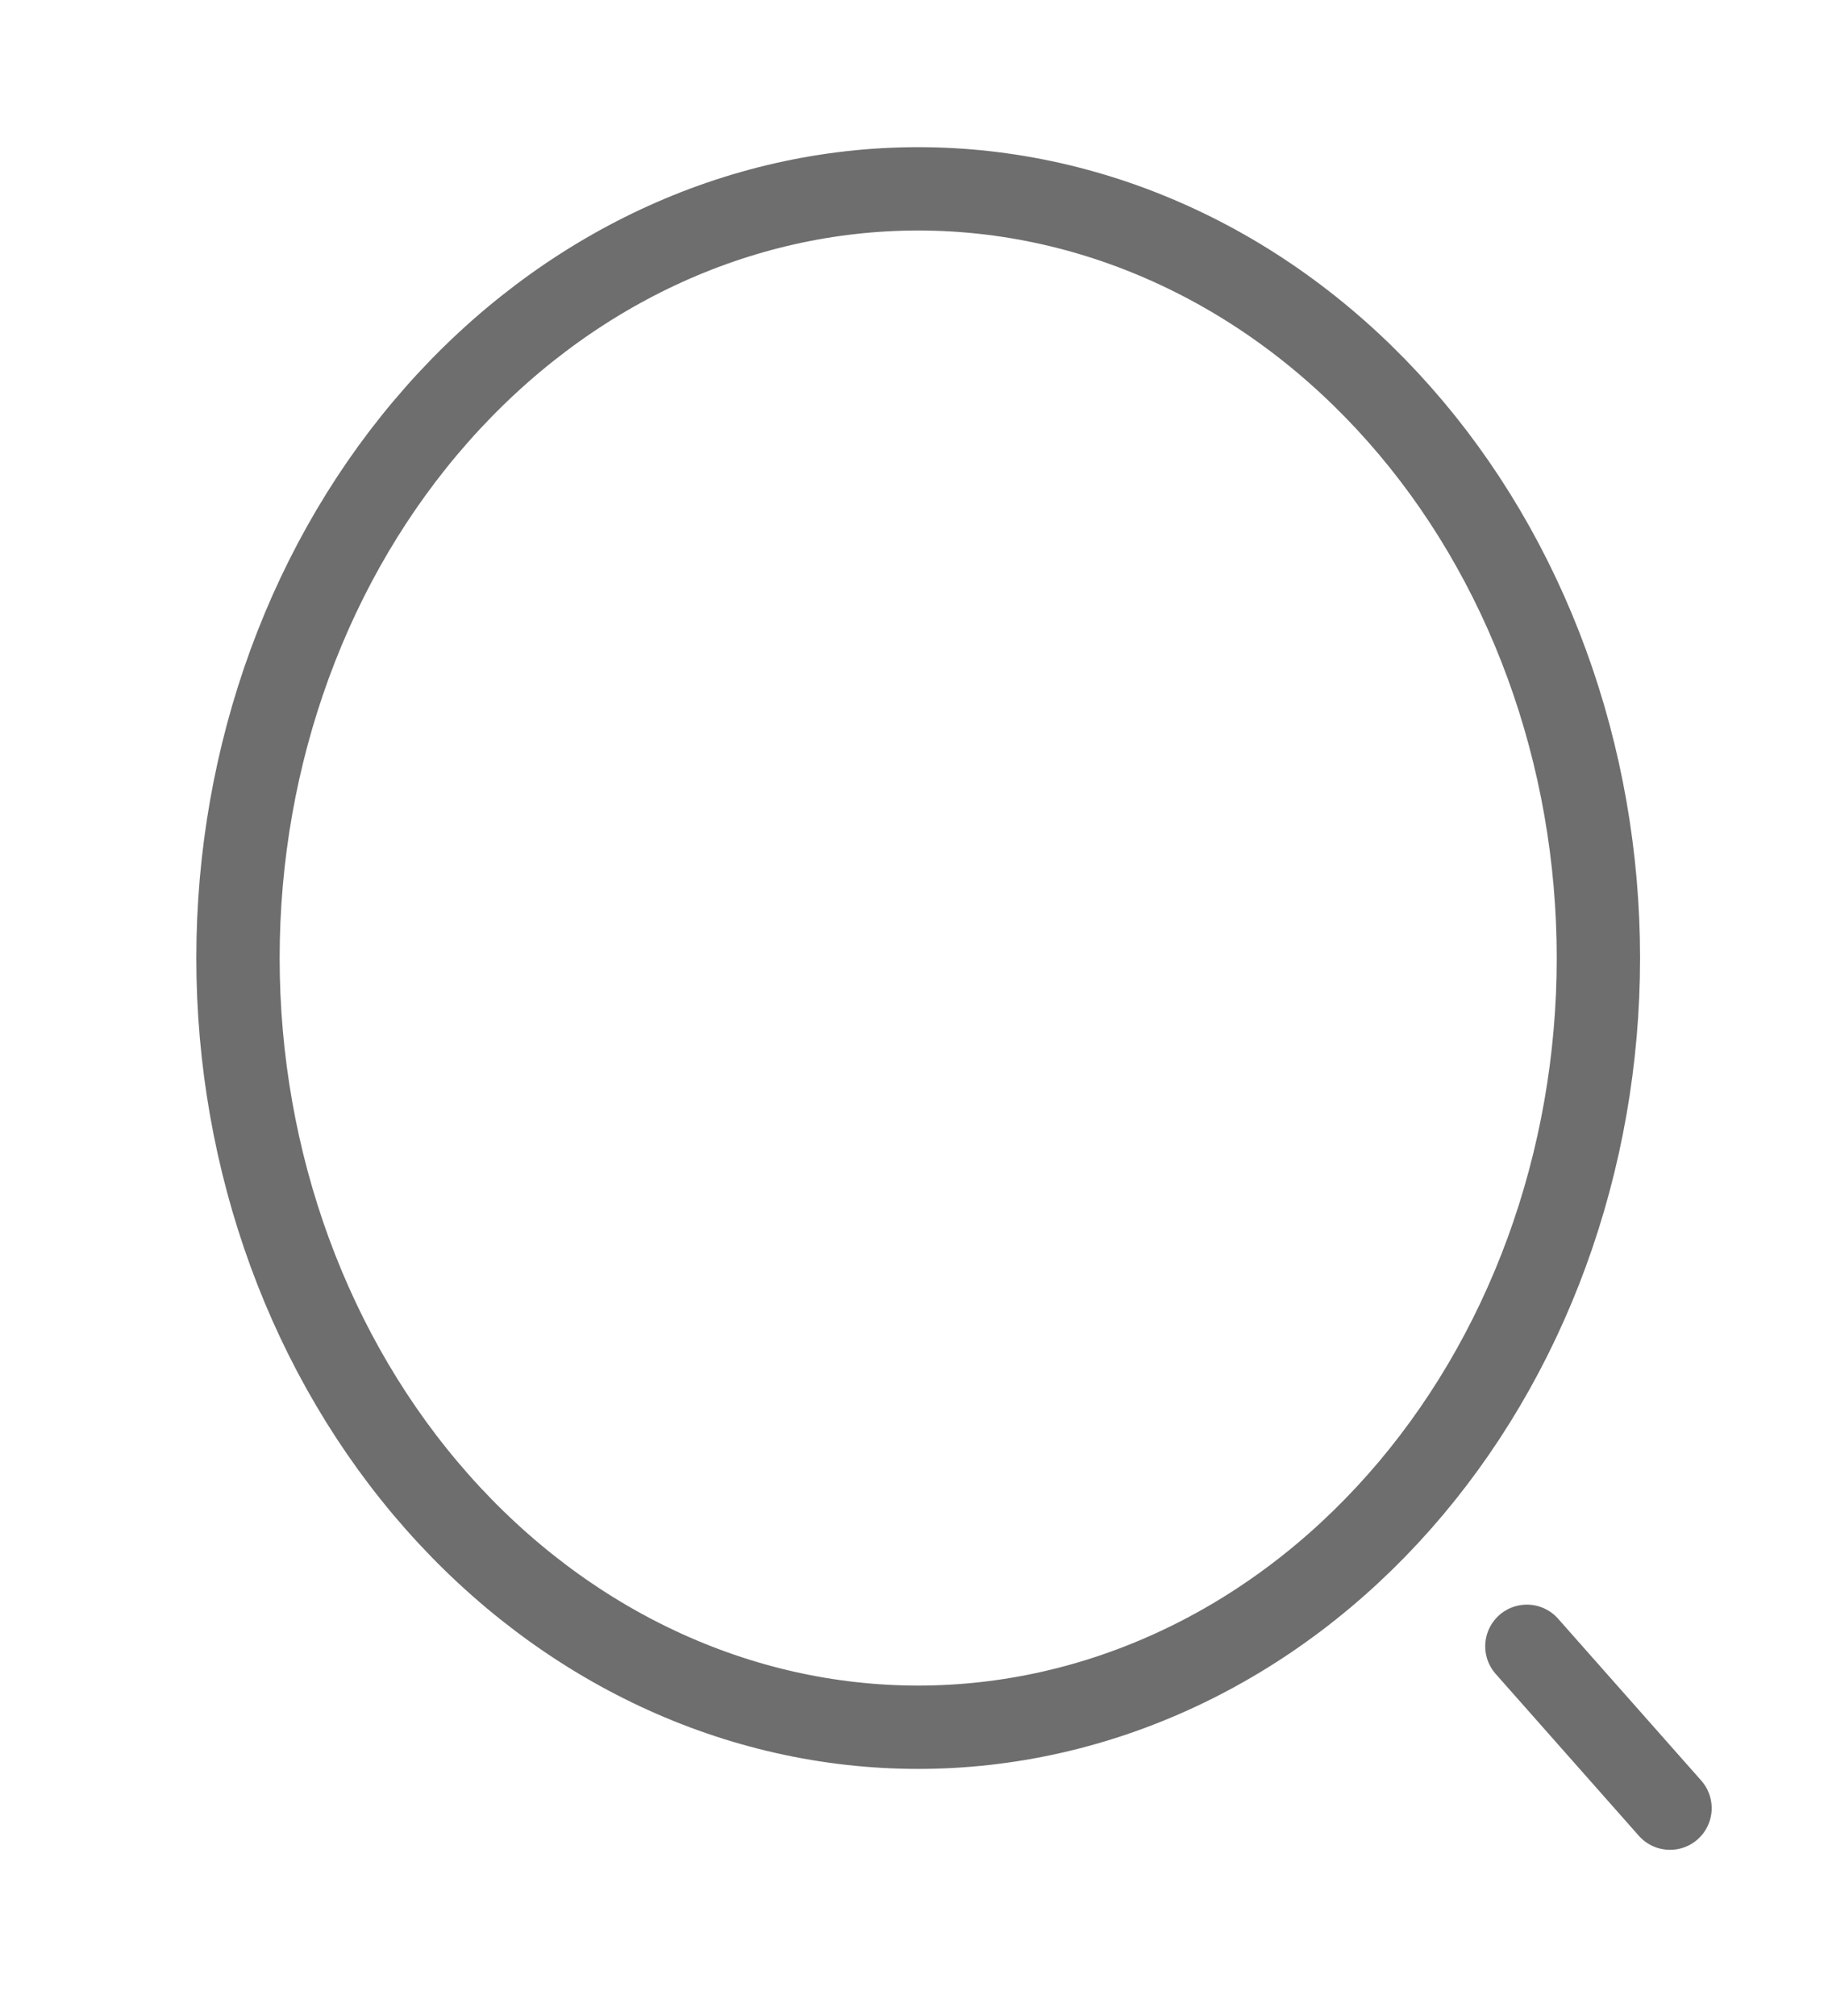 <svg width="19" height="21" viewBox="0 0 19 21" fill="none" xmlns="http://www.w3.org/2000/svg">
<path d="M17.396 18.834L15.905 17.148M9.564 17.991C10.495 17.991 11.416 17.784 12.276 17.381C13.136 16.979 13.917 16.388 14.575 15.644C15.233 14.9 15.755 14.017 16.111 13.045C16.467 12.073 16.65 11.031 16.65 9.979C16.65 8.927 16.467 7.885 16.111 6.913C15.755 5.941 15.233 5.057 14.575 4.314C13.917 3.57 13.136 2.979 12.276 2.577C11.416 2.174 10.495 1.967 9.564 1.967C7.685 1.967 5.883 2.811 4.554 4.314C3.225 5.816 2.479 7.854 2.479 9.979C2.479 12.104 3.225 14.142 4.554 15.644C5.883 17.147 7.685 17.991 9.564 17.991V17.991Z" stroke="black" stroke-opacity="0.57" stroke-width="0.868" stroke-linecap="round" stroke-linejoin="round"/>
</svg>
